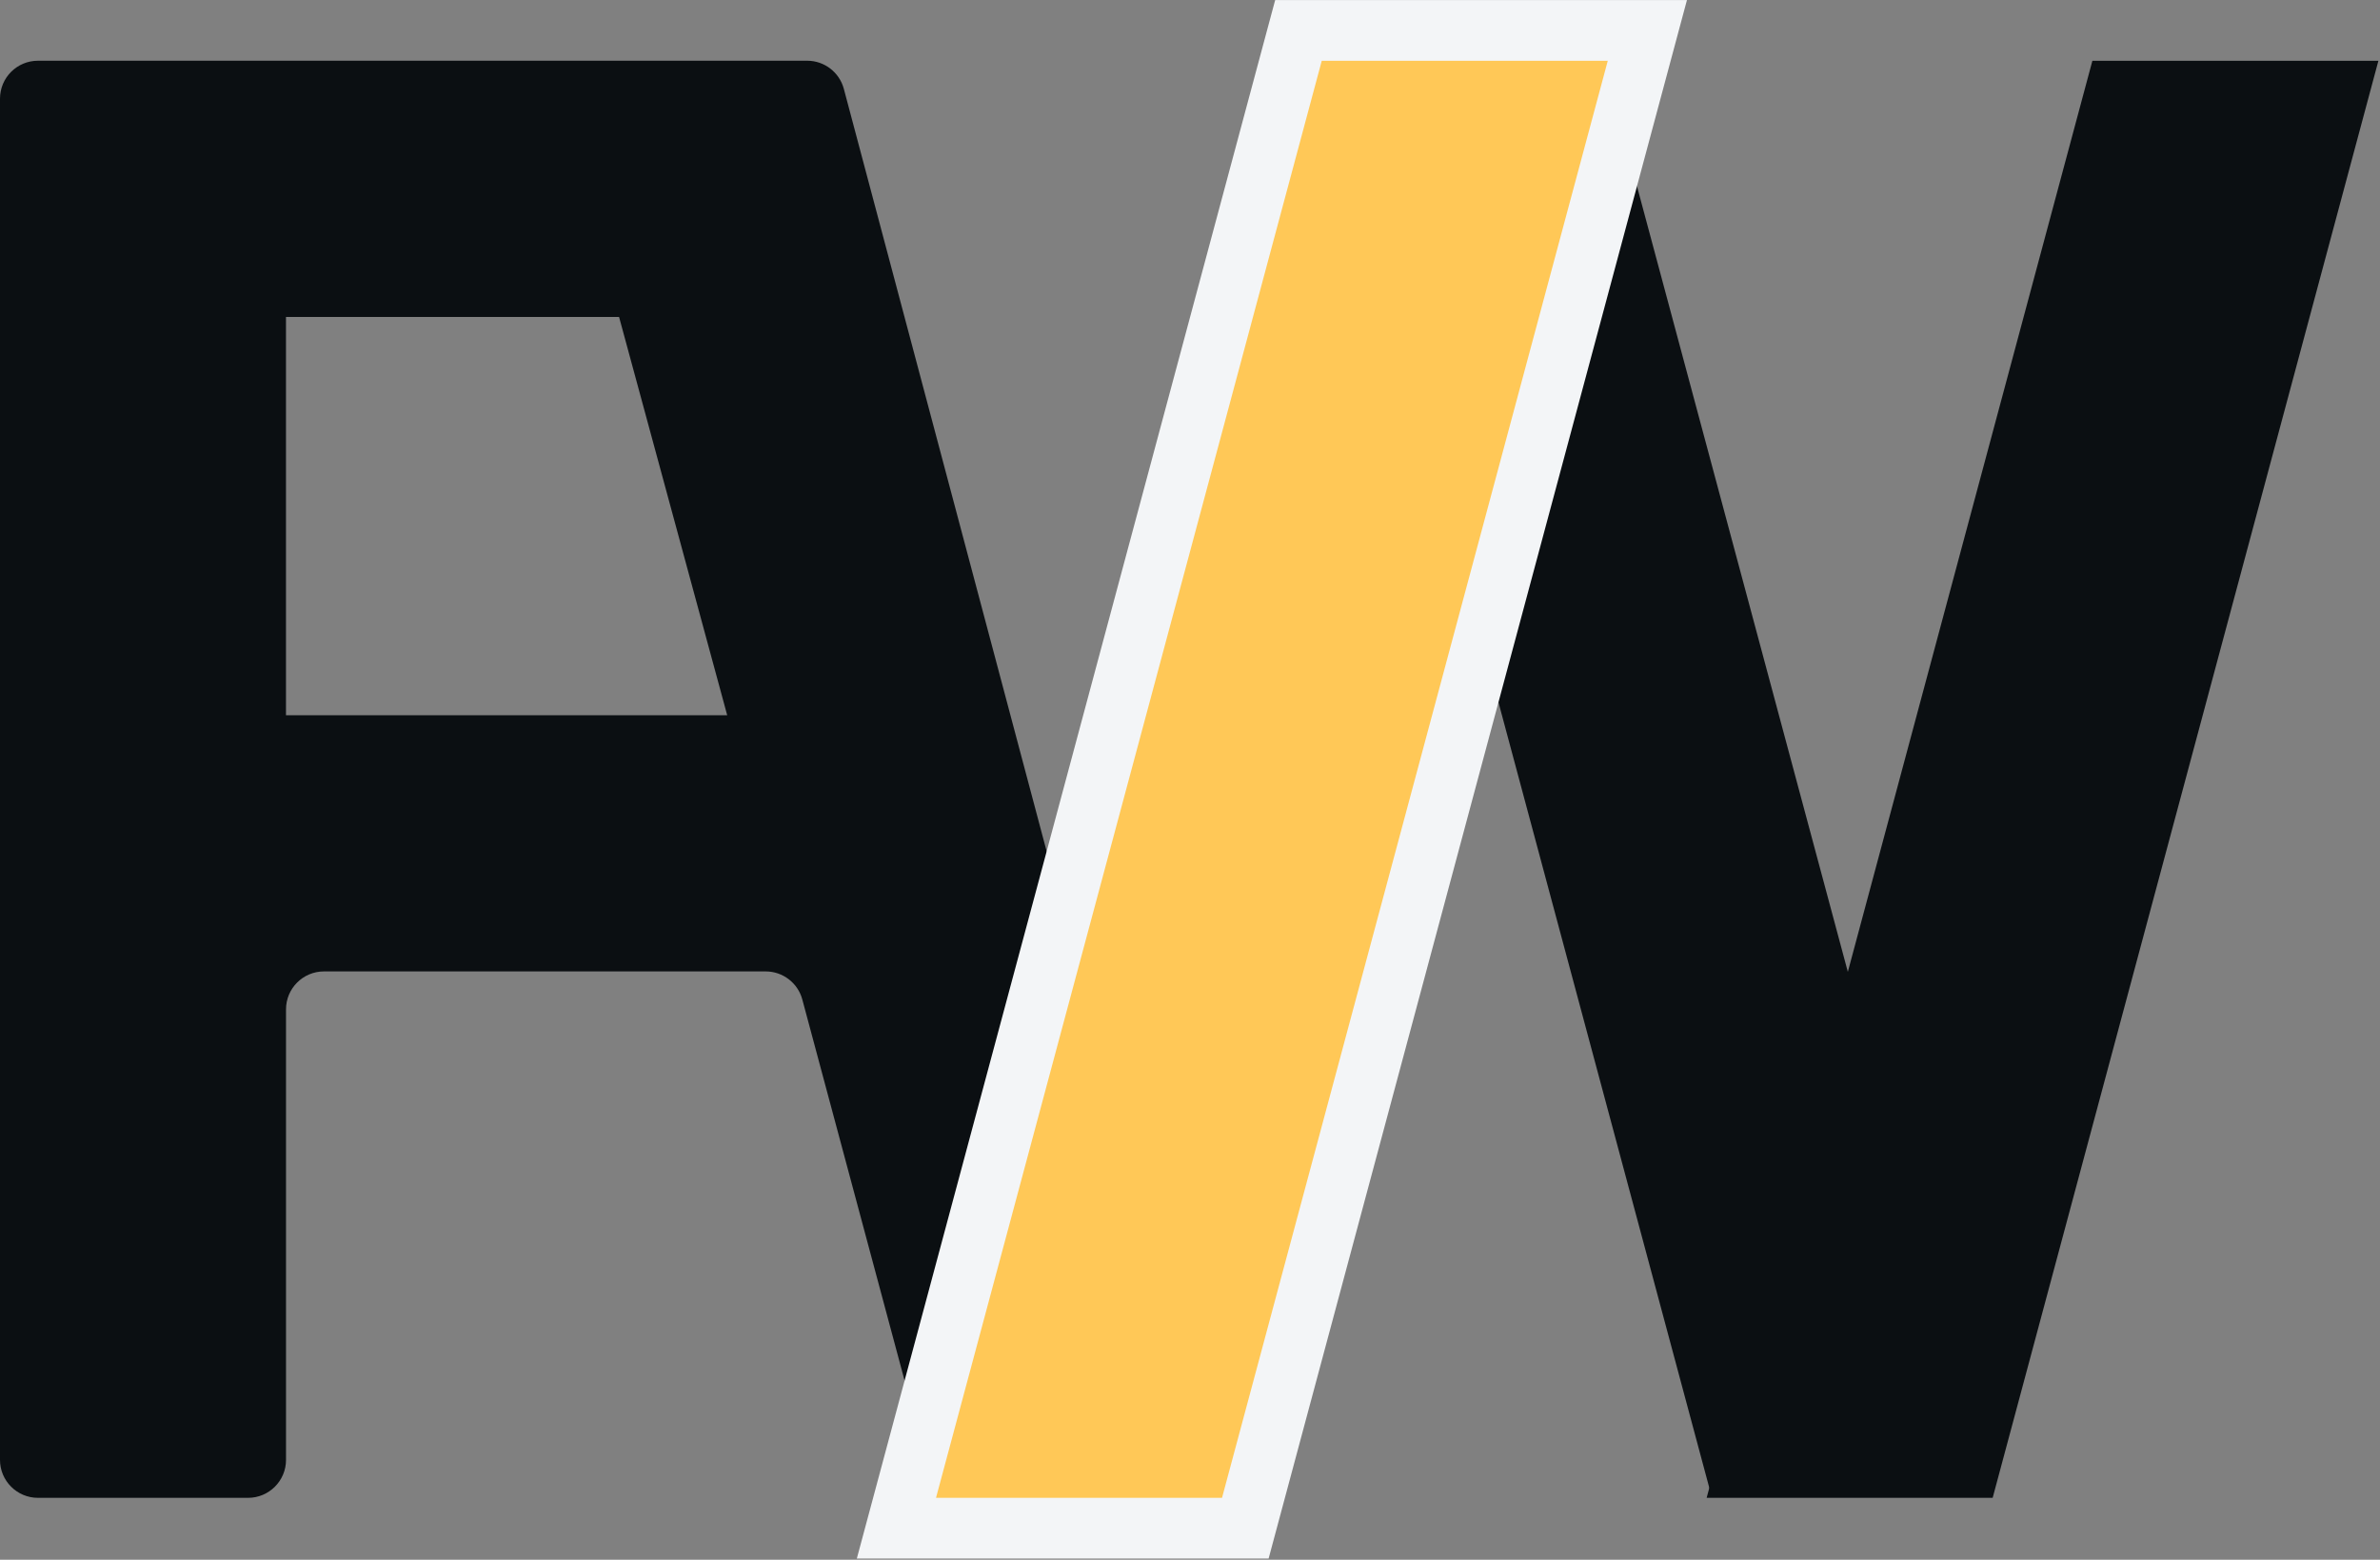 <svg width="627" height="411" viewBox="0 0 627 411" fill="none" xmlns="http://www.w3.org/2000/svg">
<rect x="0" y="0" width="627" height="411" fill="#808080" stroke="none"/>
<path d="M283.7 254.28L222.31 23.43C221.14 19.05 217.18 16 212.65 16H10C4.47 16.01 0 20.48 0 26.01V384.68C0 390.2 4.48 394.68 10 394.68H65.35C70.87 394.68 75.35 390.2 75.35 384.68V265.97C75.35 260.45 79.83 255.97 85.35 255.97H201.71C206.23 255.97 210.2 259.01 211.37 263.38L246.6 394.68H321.95L283.71 254.28H283.7ZM75.34 188.47V83.51H163.09L191.58 188.47H75.34Z" fill="#0B0F12"/>
<path d="M626.58 16.01L524.96 394.67H449.61L551.23 16.01H626.58Z" fill="#0B0F12"/>
<path d="M450.71 393.54L349.71 17.16H422.69L523.69 393.54H450.71Z" fill="#0B0F12"/>
<path d="M348.21 8.02H342.074L340.483 13.946L238.863 392.596L236.16 402.67H246.59H321.94H328.076L329.666 396.744L431.286 18.094L433.99 8.02H423.56H348.21Z" fill="#FFC857" stroke="#F3F5F7" stroke-width="16"/>
</svg>
